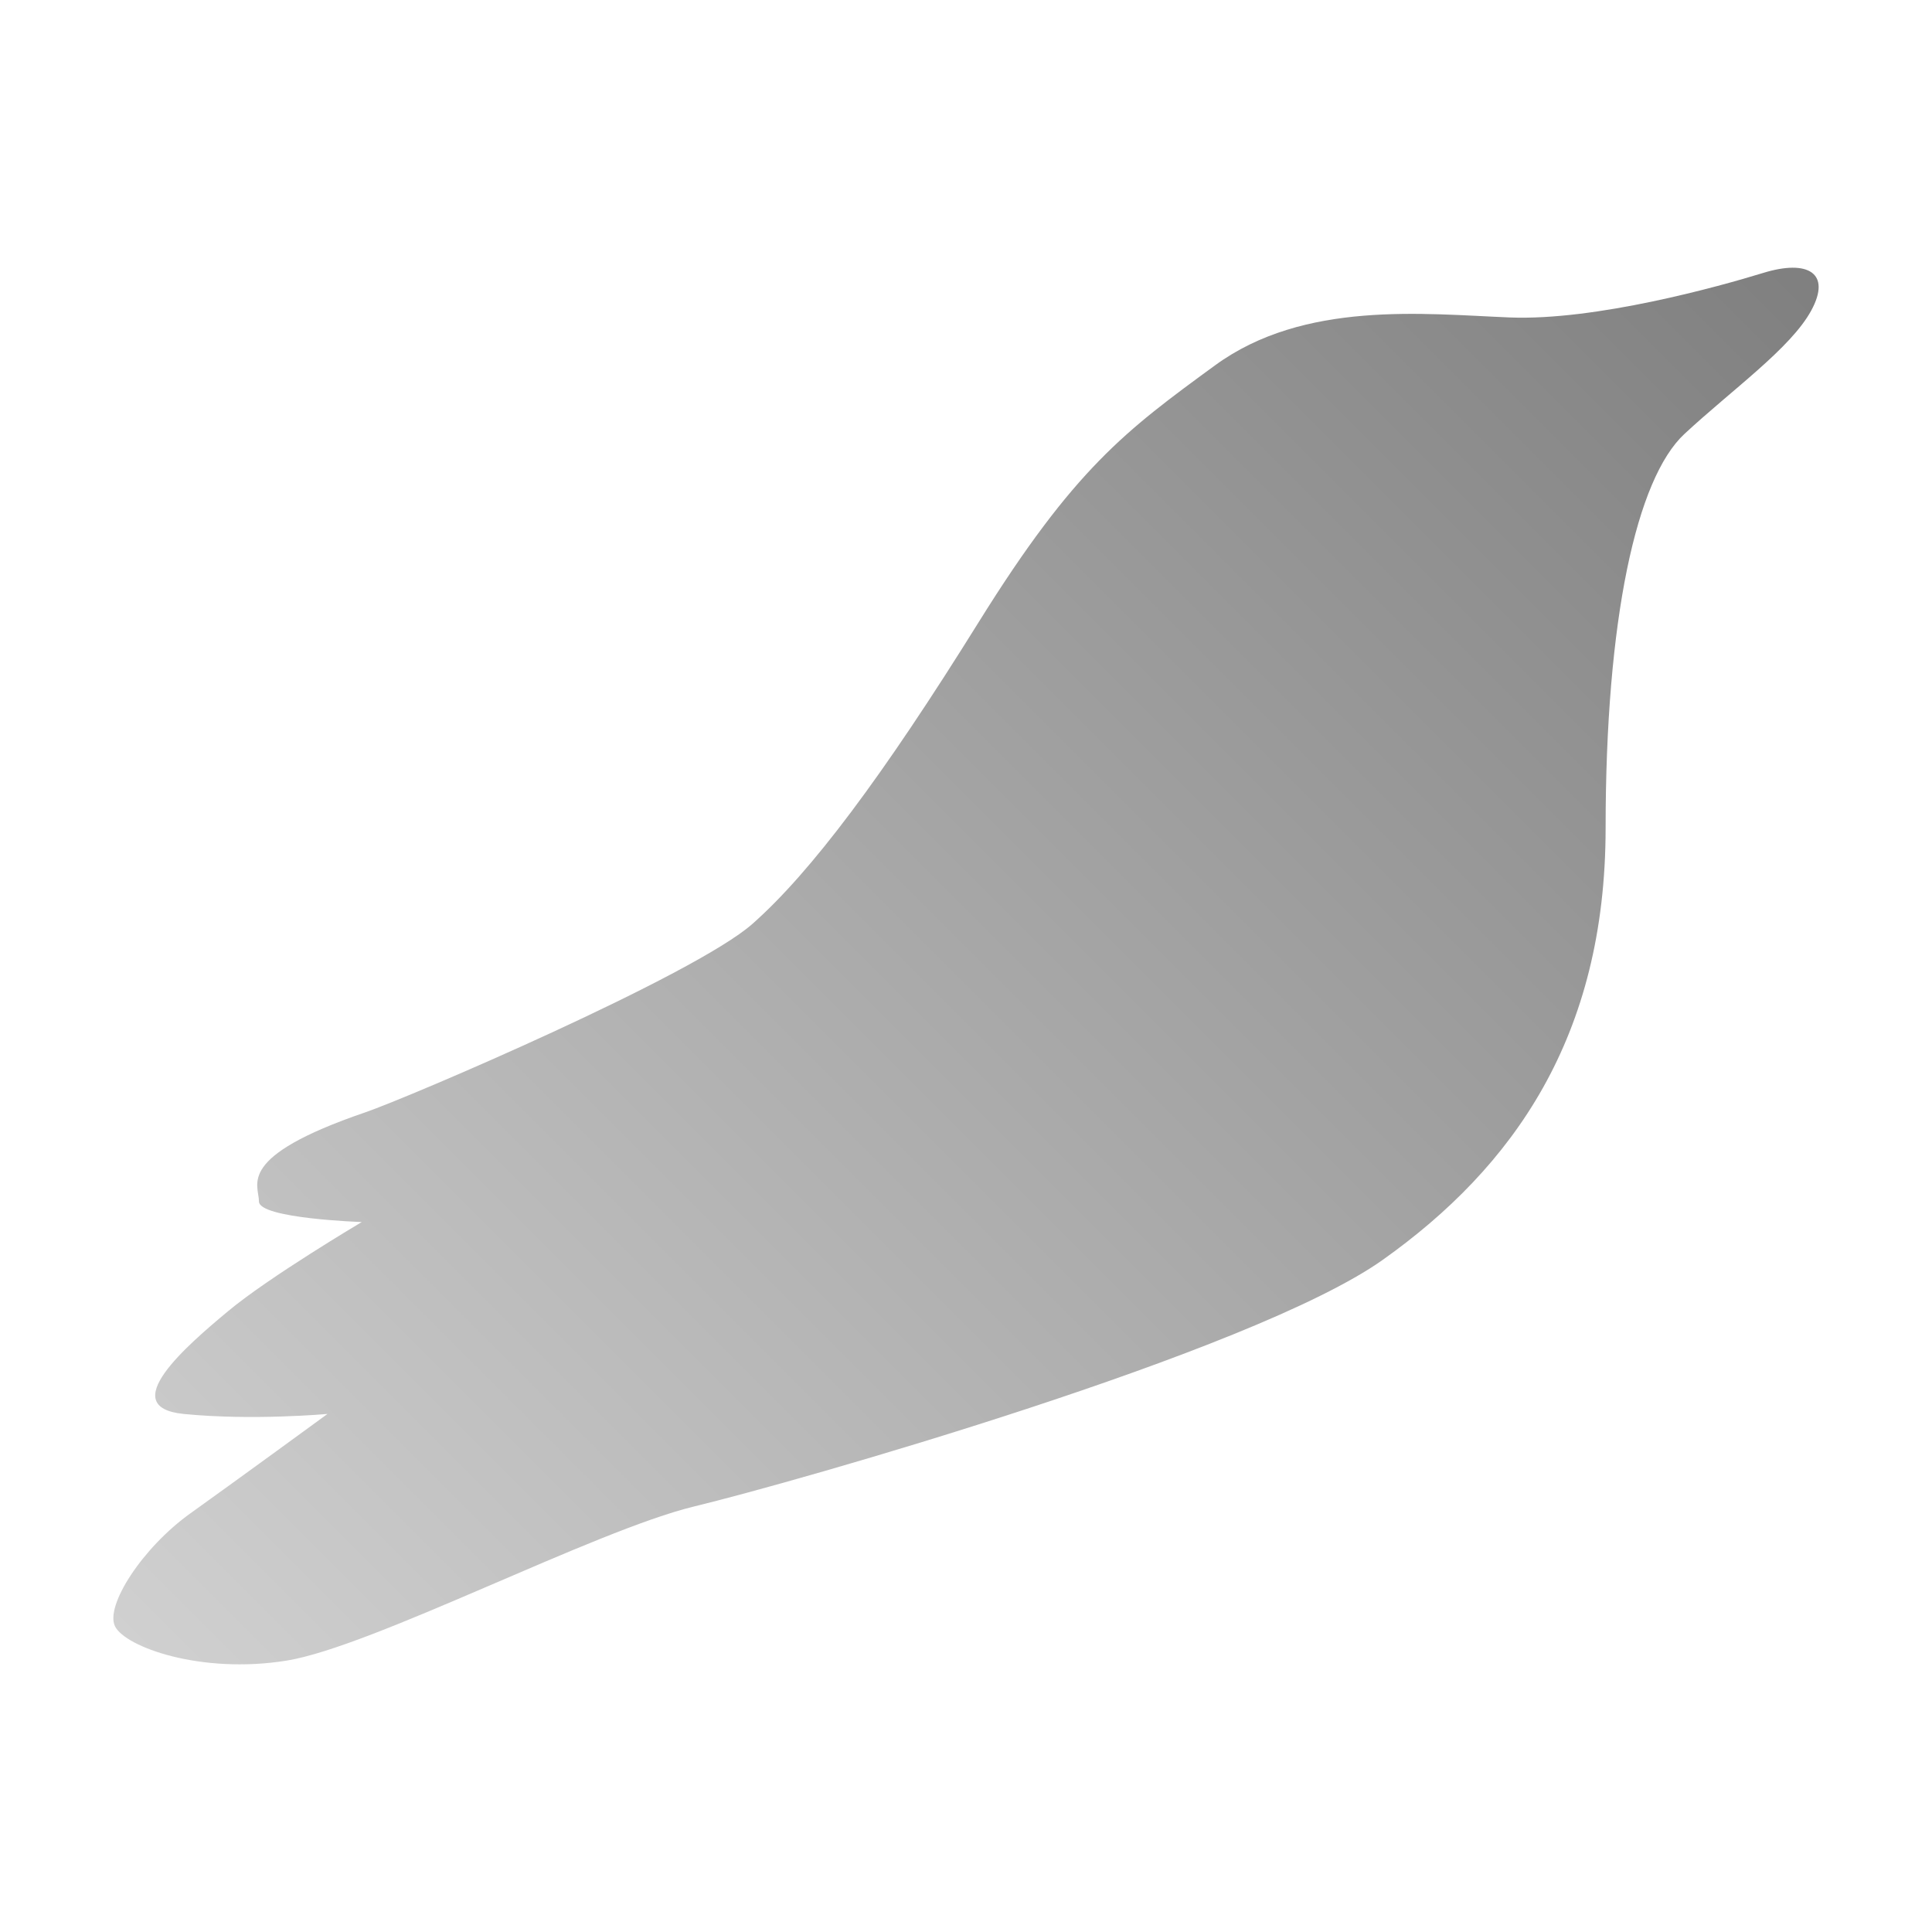 <?xml version="1.0" encoding="UTF-8" standalone="no"?>
<svg xmlns:dc="http://purl.org/dc/elements/1.1/"
     xmlns:cc="http://creativecommons.org/ns#"
     xmlns:rdf="http://www.w3.org/1999/02/22-rdf-syntax-ns#"
     xmlns:svg="http://www.w3.org/2000/svg"
     xmlns="http://www.w3.org/2000/svg"
     xmlns:xlink="http://www.w3.org/1999/xlink"
     width="128" height="128" version="1.1">
    <title>Songbird Icon</title>
    <desc>This icon is a part of Clarity icon theme for gtk</desc>
    <defs>
        <linearGradient x1="0" y1="128" x2="128" y2="0" id="gradient" gradientUnits="userSpaceOnUse">
            <stop id="start" style="stop-color:#dbdbdb;stop-opacity:1" offset="0" />
            <stop id="stop" style="stop-color:#757575;stop-opacity:1" offset="1" />
        </linearGradient>
    </defs>
    <path d="m 24.195,73.698 c -8.627,2.951 -7.038,4.767 -7.038,5.903 0,1.135 6.811,1.362 6.811,1.362 0,0 -6.13,3.632 -8.854,5.903 -2.724,2.27 -7.492,6.357 -2.951,6.811 4.54,0.454 9.535,0 9.535,0 0,0 -5.903,4.313 -9.081,6.584 -3.178,2.27 -5.675,6.13 -4.994,7.492 0.681,1.362 5.675,3.178 11.351,2.27 5.675,-0.908 20.432,-8.627 27.015,-10.216 6.584,-1.589 37.004,-10.216 45.631,-16.345 8.627,-6.13 14.756,-14.756 14.756,-28.604 0,-13.848 2.043,-23.156 5.221,-26.107 3.178,-2.951 7.038,-5.675 8.4,-8.173 1.362,-2.497 -0.227,-3.405 -3.178,-2.497 -2.951,0.908 -11.124,3.178 -16.799,2.951 C 94.344,20.803 86.398,19.895 80.496,24.208 74.593,28.521 71.188,31.018 64.831,41.234 58.475,51.45 53.707,57.807 49.848,61.212 45.989,64.617 27.092,72.707 24.195,73.698 z" style="fill:url(#gradient);fill-opacity:1;stroke:none" />
</svg>